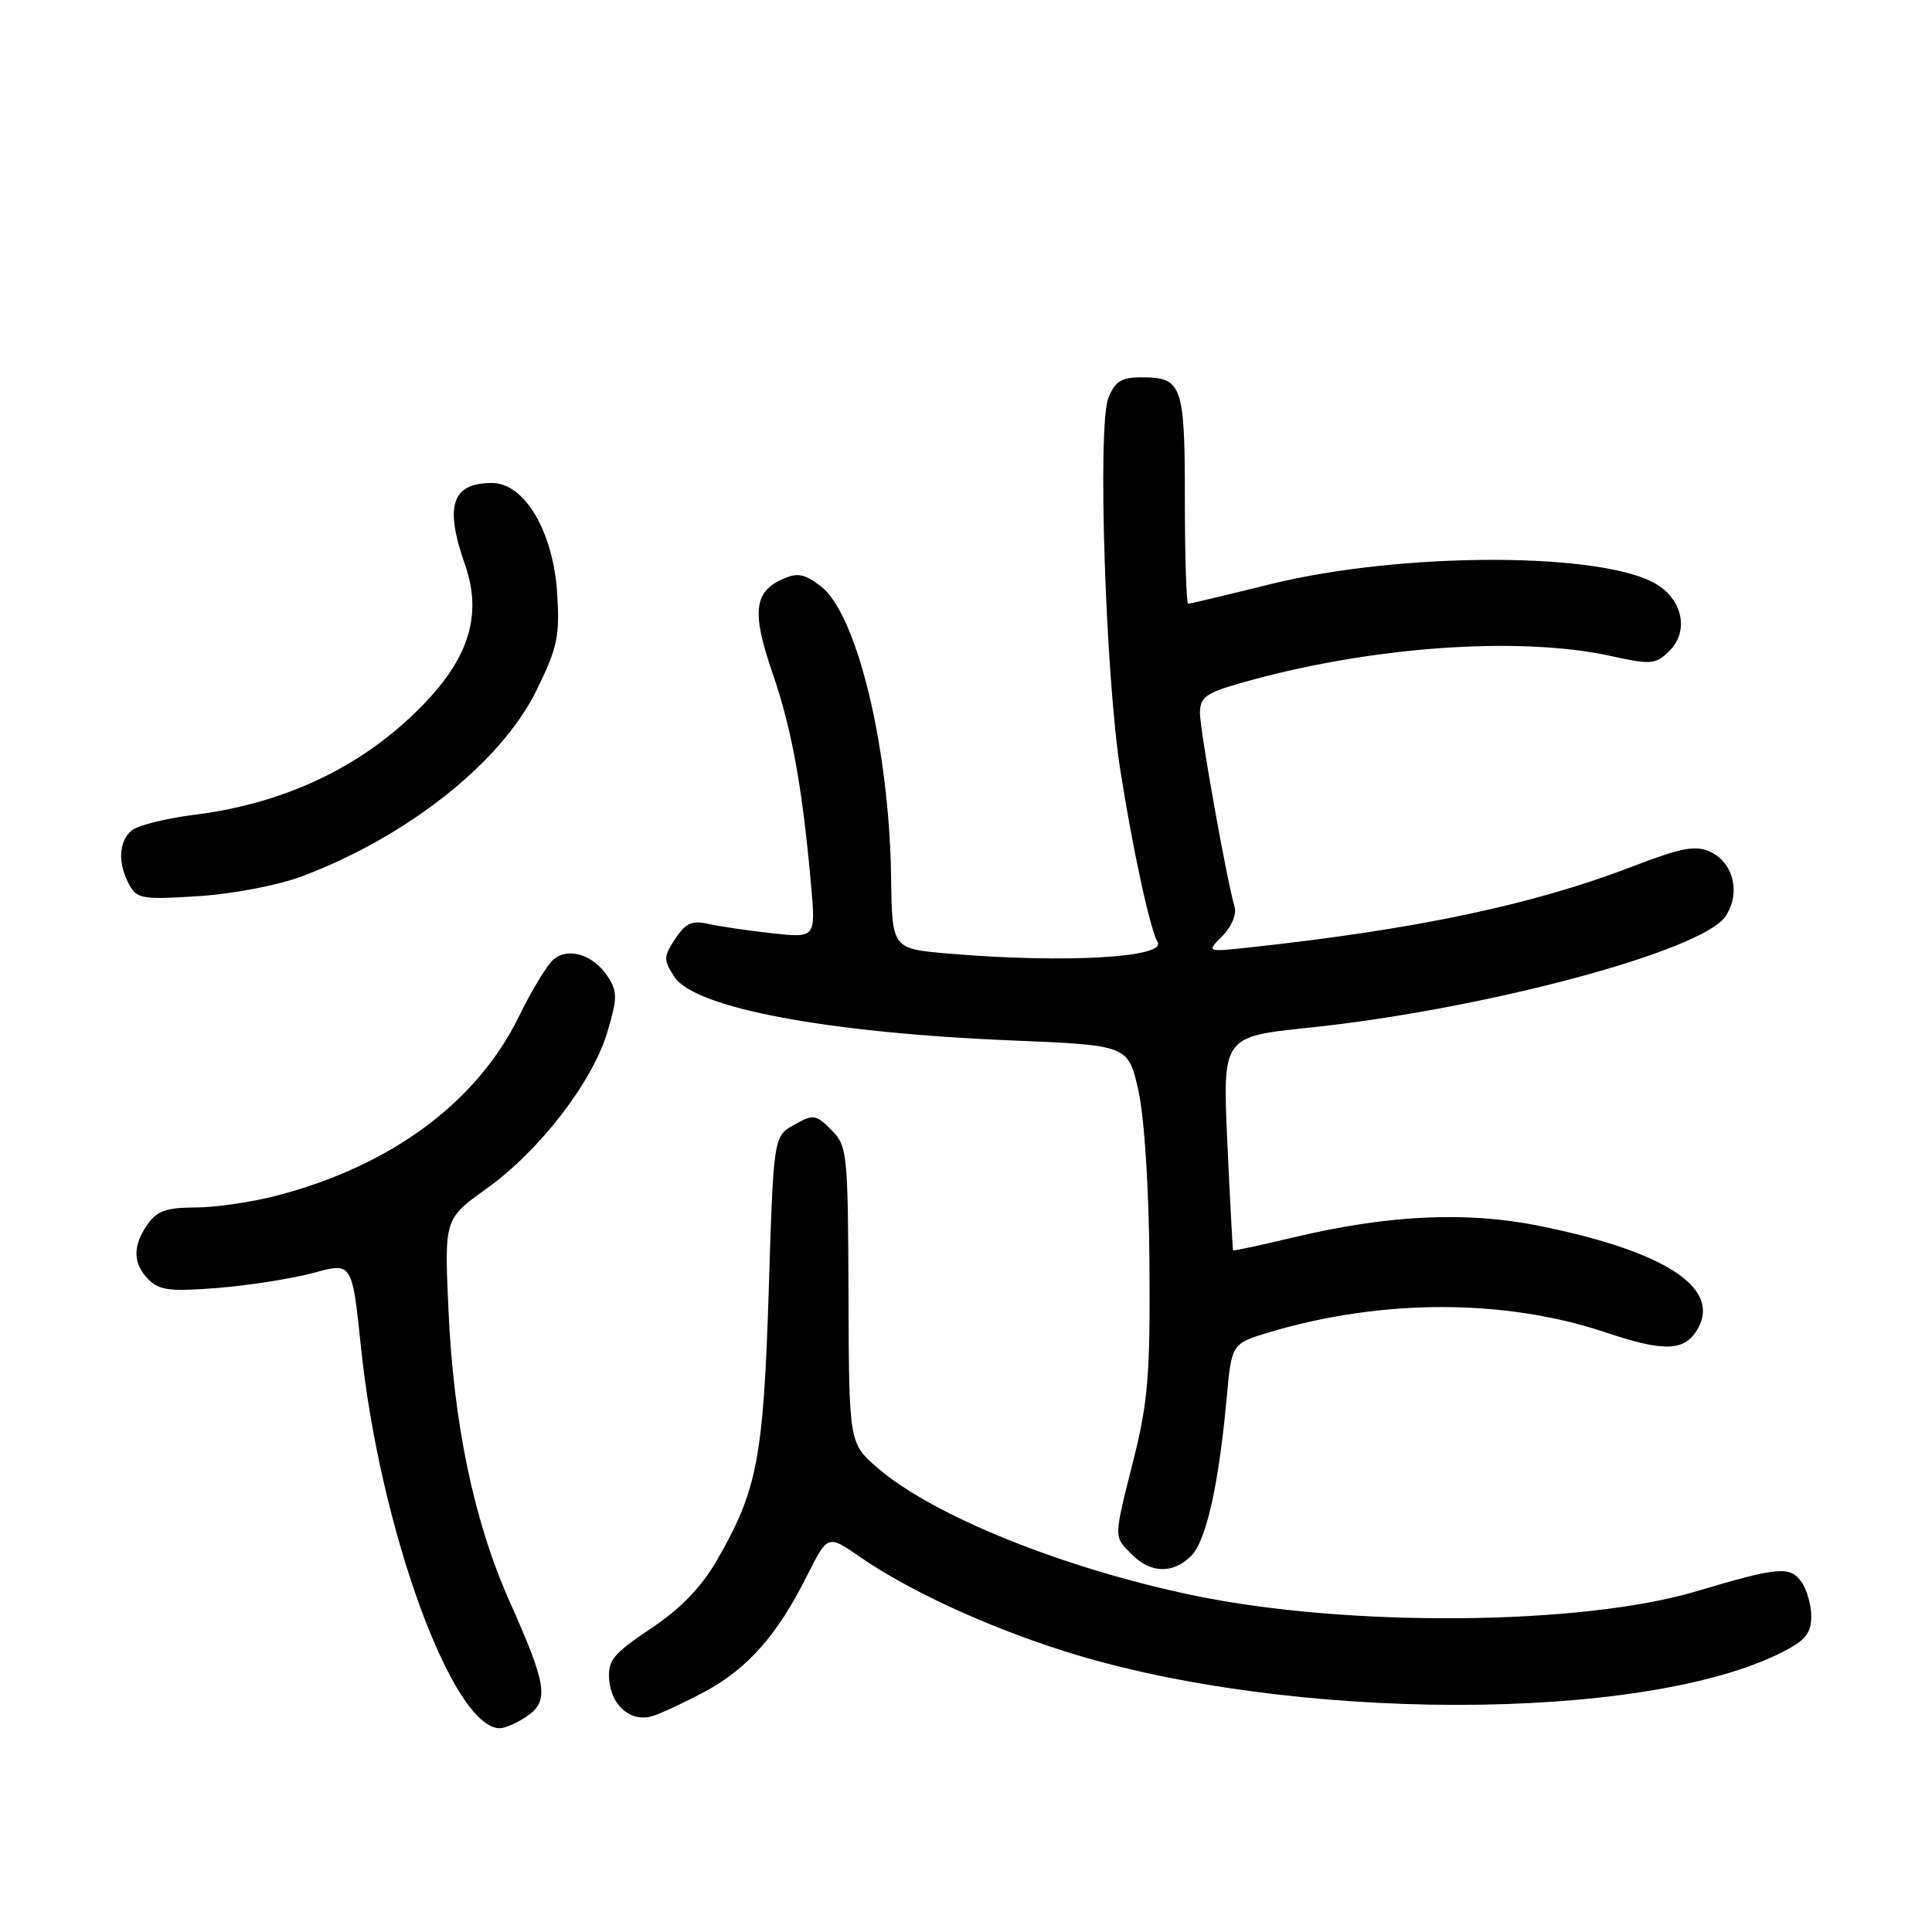 <?xml version="1.0" encoding="UTF-8" standalone="no"?>
<!DOCTYPE svg PUBLIC "-//W3C//DTD SVG 1.1//EN" "http://www.w3.org/Graphics/SVG/1.1/DTD/svg11.dtd" >
<svg xmlns="http://www.w3.org/2000/svg" xmlns:xlink="http://www.w3.org/1999/xlink" version="1.1" viewBox="0 0 256 256">
 <g >
 <path fill="currentColor"
d=" M 69.87 227.38 C 72.78 225.34 72.47 223.29 67.53 212.21 C 62.81 201.63 60.09 188.68 59.42 173.50 C 58.88 161.50 58.88 161.50 64.47 157.50 C 71.50 152.47 78.51 143.38 80.48 136.74 C 81.82 132.25 81.82 131.38 80.53 129.40 C 78.64 126.52 75.35 125.47 73.37 127.11 C 72.52 127.81 70.45 131.23 68.75 134.70 C 63.20 146.08 51.74 154.54 36.54 158.46 C 33.26 159.31 28.45 160.00 25.85 160.00 C 22.09 160.00 20.79 160.46 19.56 162.22 C 17.54 165.10 17.59 167.44 19.70 169.56 C 21.13 170.99 22.63 171.16 28.95 170.65 C 33.10 170.31 38.79 169.41 41.58 168.65 C 46.66 167.27 46.66 167.27 47.83 178.51 C 50.34 202.60 59.96 229.00 66.23 229.00 C 66.96 229.00 68.60 228.27 69.87 227.38 Z  M 93.36 224.17 C 99.03 221.13 102.98 216.68 106.87 208.92 C 109.67 203.34 109.67 203.34 113.83 206.22 C 120.34 210.73 130.63 215.49 141.00 218.78 C 170.78 228.23 217.79 228.29 236.22 218.89 C 239.23 217.35 240.00 216.39 240.00 214.17 C 240.00 212.64 239.40 210.56 238.66 209.55 C 237.15 207.49 235.56 207.64 224.76 210.86 C 209.59 215.38 178.73 215.65 158.30 211.43 C 140.99 207.85 123.65 200.87 116.29 194.51 C 112.50 191.23 112.50 191.23 112.43 171.57 C 112.36 152.70 112.27 151.83 110.16 149.72 C 108.10 147.66 107.78 147.61 105.23 149.04 C 102.50 150.57 102.50 150.57 101.86 171.04 C 101.16 193.22 100.34 197.48 95.00 206.73 C 92.92 210.33 90.20 213.15 86.24 215.79 C 81.25 219.13 80.53 220.01 80.72 222.55 C 80.99 226.04 83.60 228.25 86.45 227.39 C 87.58 227.05 90.68 225.60 93.36 224.17 Z  M 157.84 206.16 C 159.82 204.18 161.48 196.80 162.54 185.26 C 163.20 178.02 163.20 178.02 168.30 176.50 C 183.23 172.07 199.46 172.09 212.78 176.56 C 220.68 179.21 223.36 179.07 225.05 175.91 C 227.92 170.55 220.46 165.77 203.99 162.44 C 194.34 160.48 183.96 160.97 171.40 163.96 C 167.06 165.00 163.46 165.77 163.39 165.67 C 163.33 165.58 162.99 159.17 162.63 151.43 C 161.99 137.37 161.99 137.37 173.41 136.18 C 196.70 133.75 225.64 126.01 228.66 121.39 C 230.68 118.32 229.69 114.27 226.58 112.85 C 224.65 111.97 222.75 112.34 216.35 114.80 C 203.27 119.85 187.73 123.14 165.67 125.53 C 159.84 126.16 159.84 126.16 161.97 124.03 C 163.16 122.84 163.88 121.15 163.60 120.20 C 162.55 116.65 159.00 96.79 159.00 94.48 C 159.00 92.41 159.78 91.83 164.25 90.55 C 181.13 85.70 201.08 84.23 213.38 86.91 C 218.86 88.11 219.38 88.06 221.26 86.19 C 223.72 83.72 223.02 79.71 219.73 77.56 C 212.95 73.11 185.89 73.05 168.19 77.44 C 162.51 78.85 157.68 80.00 157.44 80.00 C 157.20 80.00 157.00 73.79 157.00 66.20 C 157.00 51.00 156.65 50.00 151.28 50.00 C 148.58 50.00 147.75 50.52 146.86 52.75 C 145.41 56.44 146.47 89.46 148.46 102.12 C 150.07 112.45 152.42 123.25 153.38 124.80 C 154.67 126.89 141.06 127.66 125.75 126.36 C 118.20 125.72 118.20 125.72 118.08 116.39 C 117.86 99.10 113.54 81.24 108.70 77.63 C 106.53 76.00 105.62 75.85 103.62 76.77 C 99.88 78.47 99.61 81.22 102.40 89.29 C 104.92 96.61 106.34 104.46 107.48 117.39 C 108.08 124.29 108.08 124.29 102.29 123.66 C 99.11 123.31 95.30 122.75 93.84 122.42 C 91.70 121.92 90.84 122.32 89.47 124.40 C 87.90 126.80 87.89 127.19 89.38 129.46 C 92.07 133.56 109.56 136.85 134.00 137.86 C 149.50 138.50 149.50 138.50 150.84 144.50 C 151.64 148.07 152.24 157.39 152.31 167.50 C 152.42 182.01 152.11 185.79 150.22 193.33 C 147.53 204.03 147.54 203.54 150.00 206.00 C 152.49 208.49 155.44 208.56 157.84 206.16 Z  M 40.09 116.09 C 54.03 110.82 66.39 101.01 71.06 91.53 C 73.86 85.84 74.19 84.31 73.83 78.65 C 73.31 70.43 69.51 64.00 65.19 64.00 C 59.85 64.00 58.87 67.01 61.63 74.87 C 63.81 81.09 62.31 86.63 56.83 92.57 C 48.94 101.13 38.34 106.38 25.79 107.96 C 22.01 108.43 18.26 109.37 17.46 110.03 C 15.72 111.48 15.58 114.35 17.11 117.20 C 18.13 119.10 18.86 119.23 26.36 118.74 C 30.98 118.44 36.91 117.29 40.09 116.09 Z "/>
</g>
</svg>